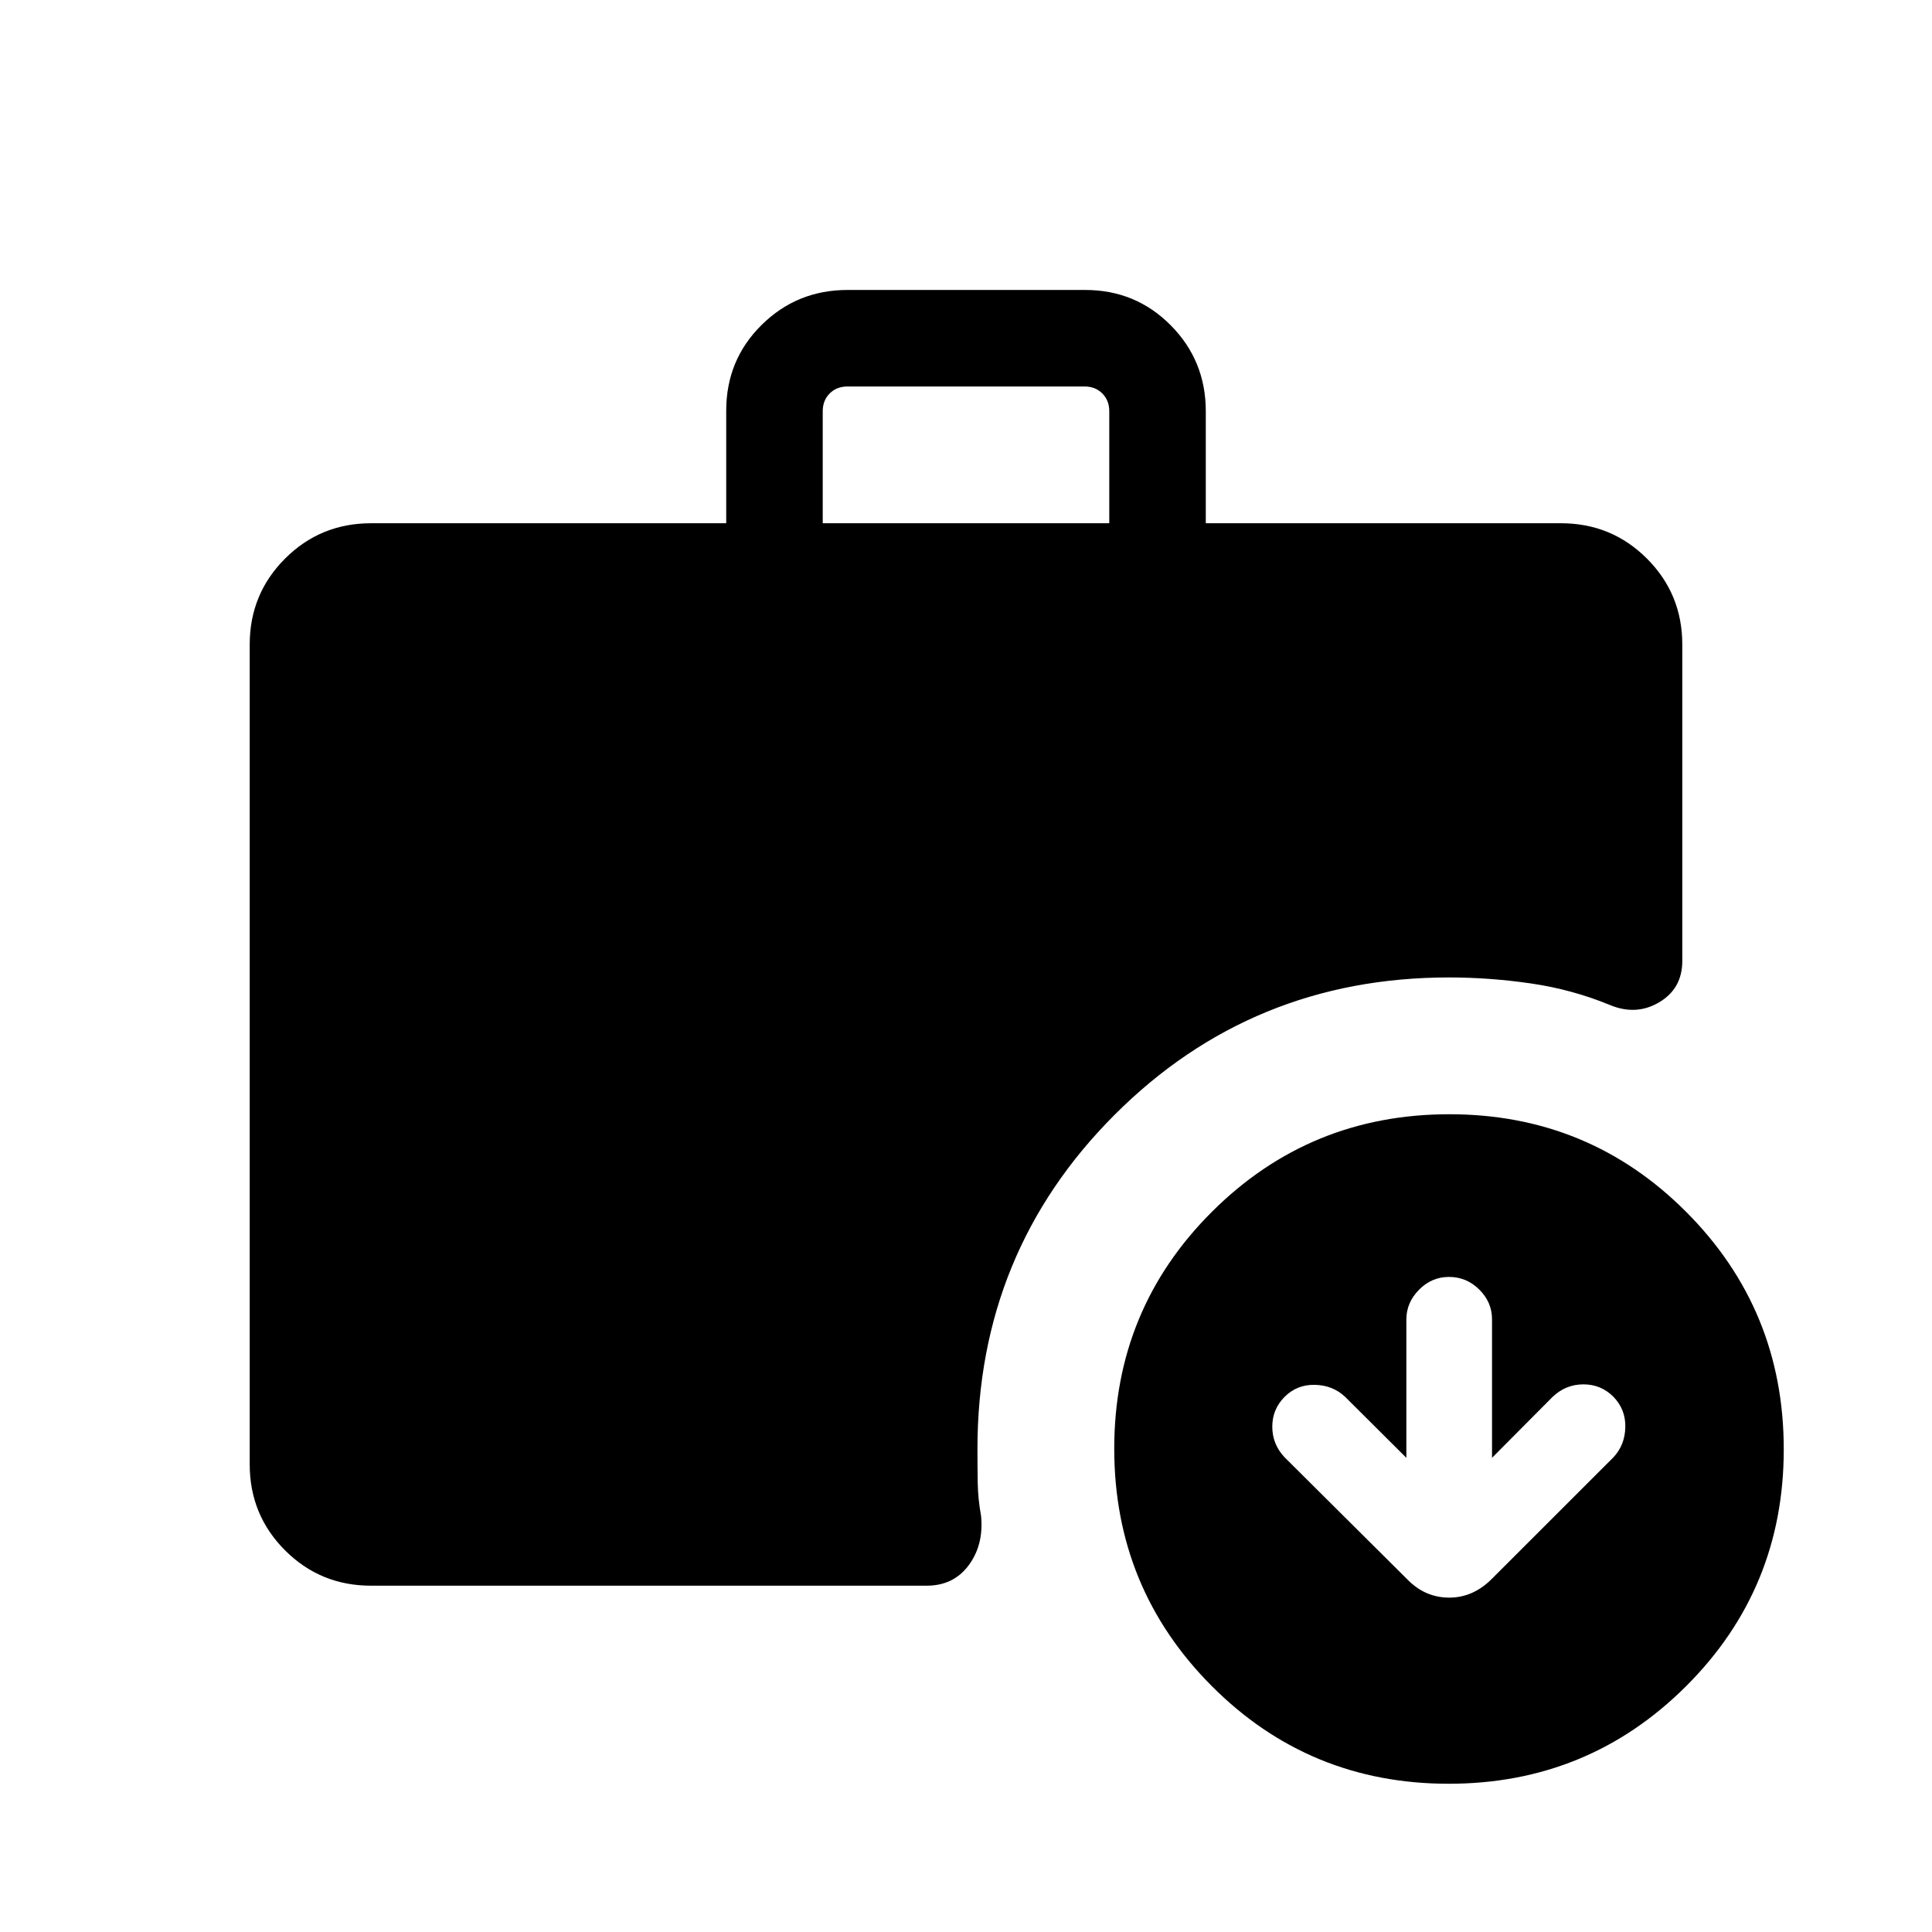 <svg xmlns="http://www.w3.org/2000/svg" height="20" viewBox="0 -960 960 960" width="20"><path d="M408.81-700h142.38v-55.65q0-5.39-3.46-8.85t-8.85-3.46H421.12q-5.39 0-8.85 3.46t-3.46 8.85V-700ZM719.83-73.66q-69.33 0-117.75-48.59t-48.42-117.92q0-69.33 48.59-117.75t117.92-48.42q69.33 0 117.75 48.59t48.42 117.92q0 69.33-48.59 117.75T719.83-73.66Zm-535.48-98.42q-25.14 0-42.71-17.56-17.56-17.57-17.56-42.71v-407.38q0-25.14 17.56-42.7Q159.21-700 184.35-700h176.5v-55.91q0-25.24 17.59-42.63 17.59-17.38 42.68-17.38h118.11q25.09 0 42.51 17.57 17.41 17.56 17.41 42.7V-700h176.5q25.14 0 42.71 17.57 17.56 17.56 17.56 42.7v157.23q0 13.71-11.45 20.51-11.46 6.8-24.49 1.38-18.82-7.75-39.26-10.72-20.44-2.98-40.72-2.98-97.91 0-166.11 68.2-68.2 68.2-68.2 166.11 0 8.85.14 16.85.13 8.01 1.67 16.5 1.35 14.34-6.19 24.46-7.54 10.11-20.8 10.11H184.35Zm514.46-63.54-30.44-30.31q-6.12-5.76-15.01-5.95-8.89-.19-15.03 5.95-6.14 6.15-6.14 14.86 0 8.71 6.12 15.2l61 60.68q8.8 9.04 20.82 9.04t21.37-9.54l60.18-60.15q5.74-6.11 5.93-14.98.2-8.87-5.95-15.18-6.15-6.12-14.86-6.12-8.71 0-15.22 6.12l-30.2 30.38v-68.82q0-8.51-6.33-14.78-6.34-6.28-15.05-6.28-8.63 0-14.91 6.38-6.28 6.37-6.28 14.81v68.69Z"/></svg>